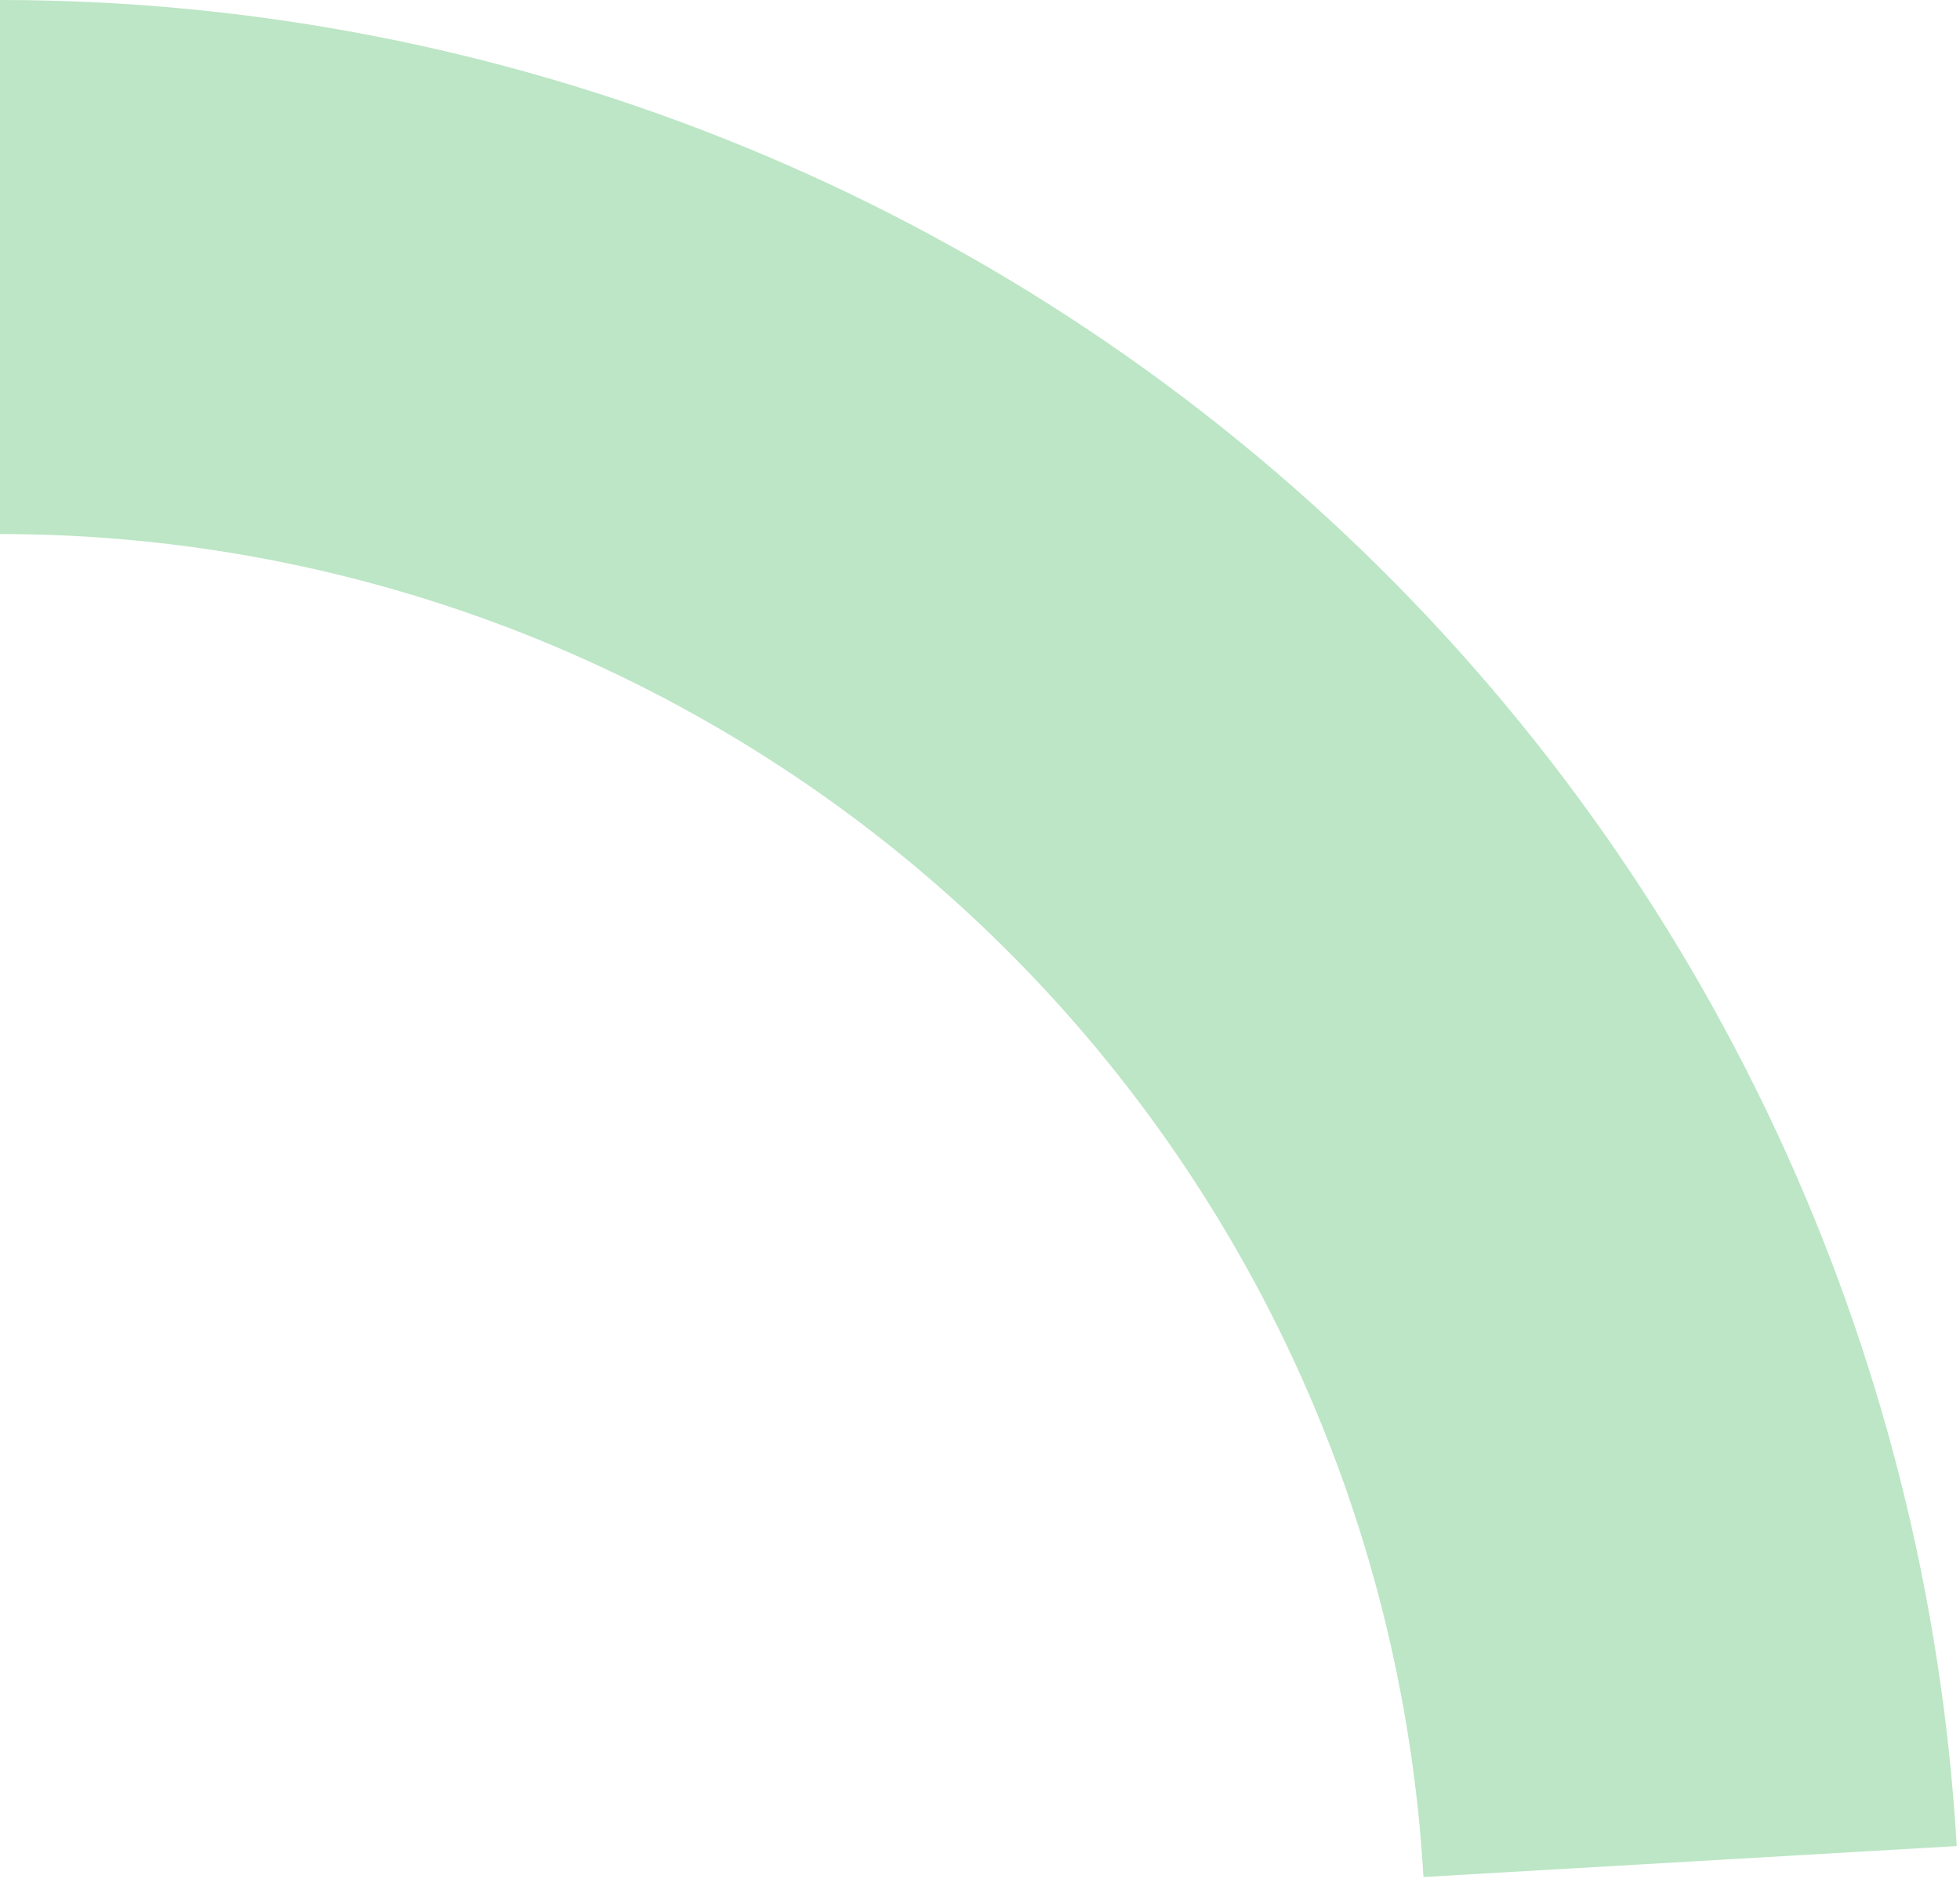 <svg width="35" height="34" viewBox="0 0 35 34" fill="none" xmlns="http://www.w3.org/2000/svg">
<path d="M0 0C8.931 1.06505e-07 17.525 3.414 24.021 9.544C30.517 15.674 34.423 24.055 34.941 32.971L25.419 33.524C25.043 27.037 22.2 20.94 17.475 16.481C12.749 12.022 6.497 9.538 0 9.538V0Z" fill="#1FAB3D" fill-opacity="0.3"/>
</svg>
